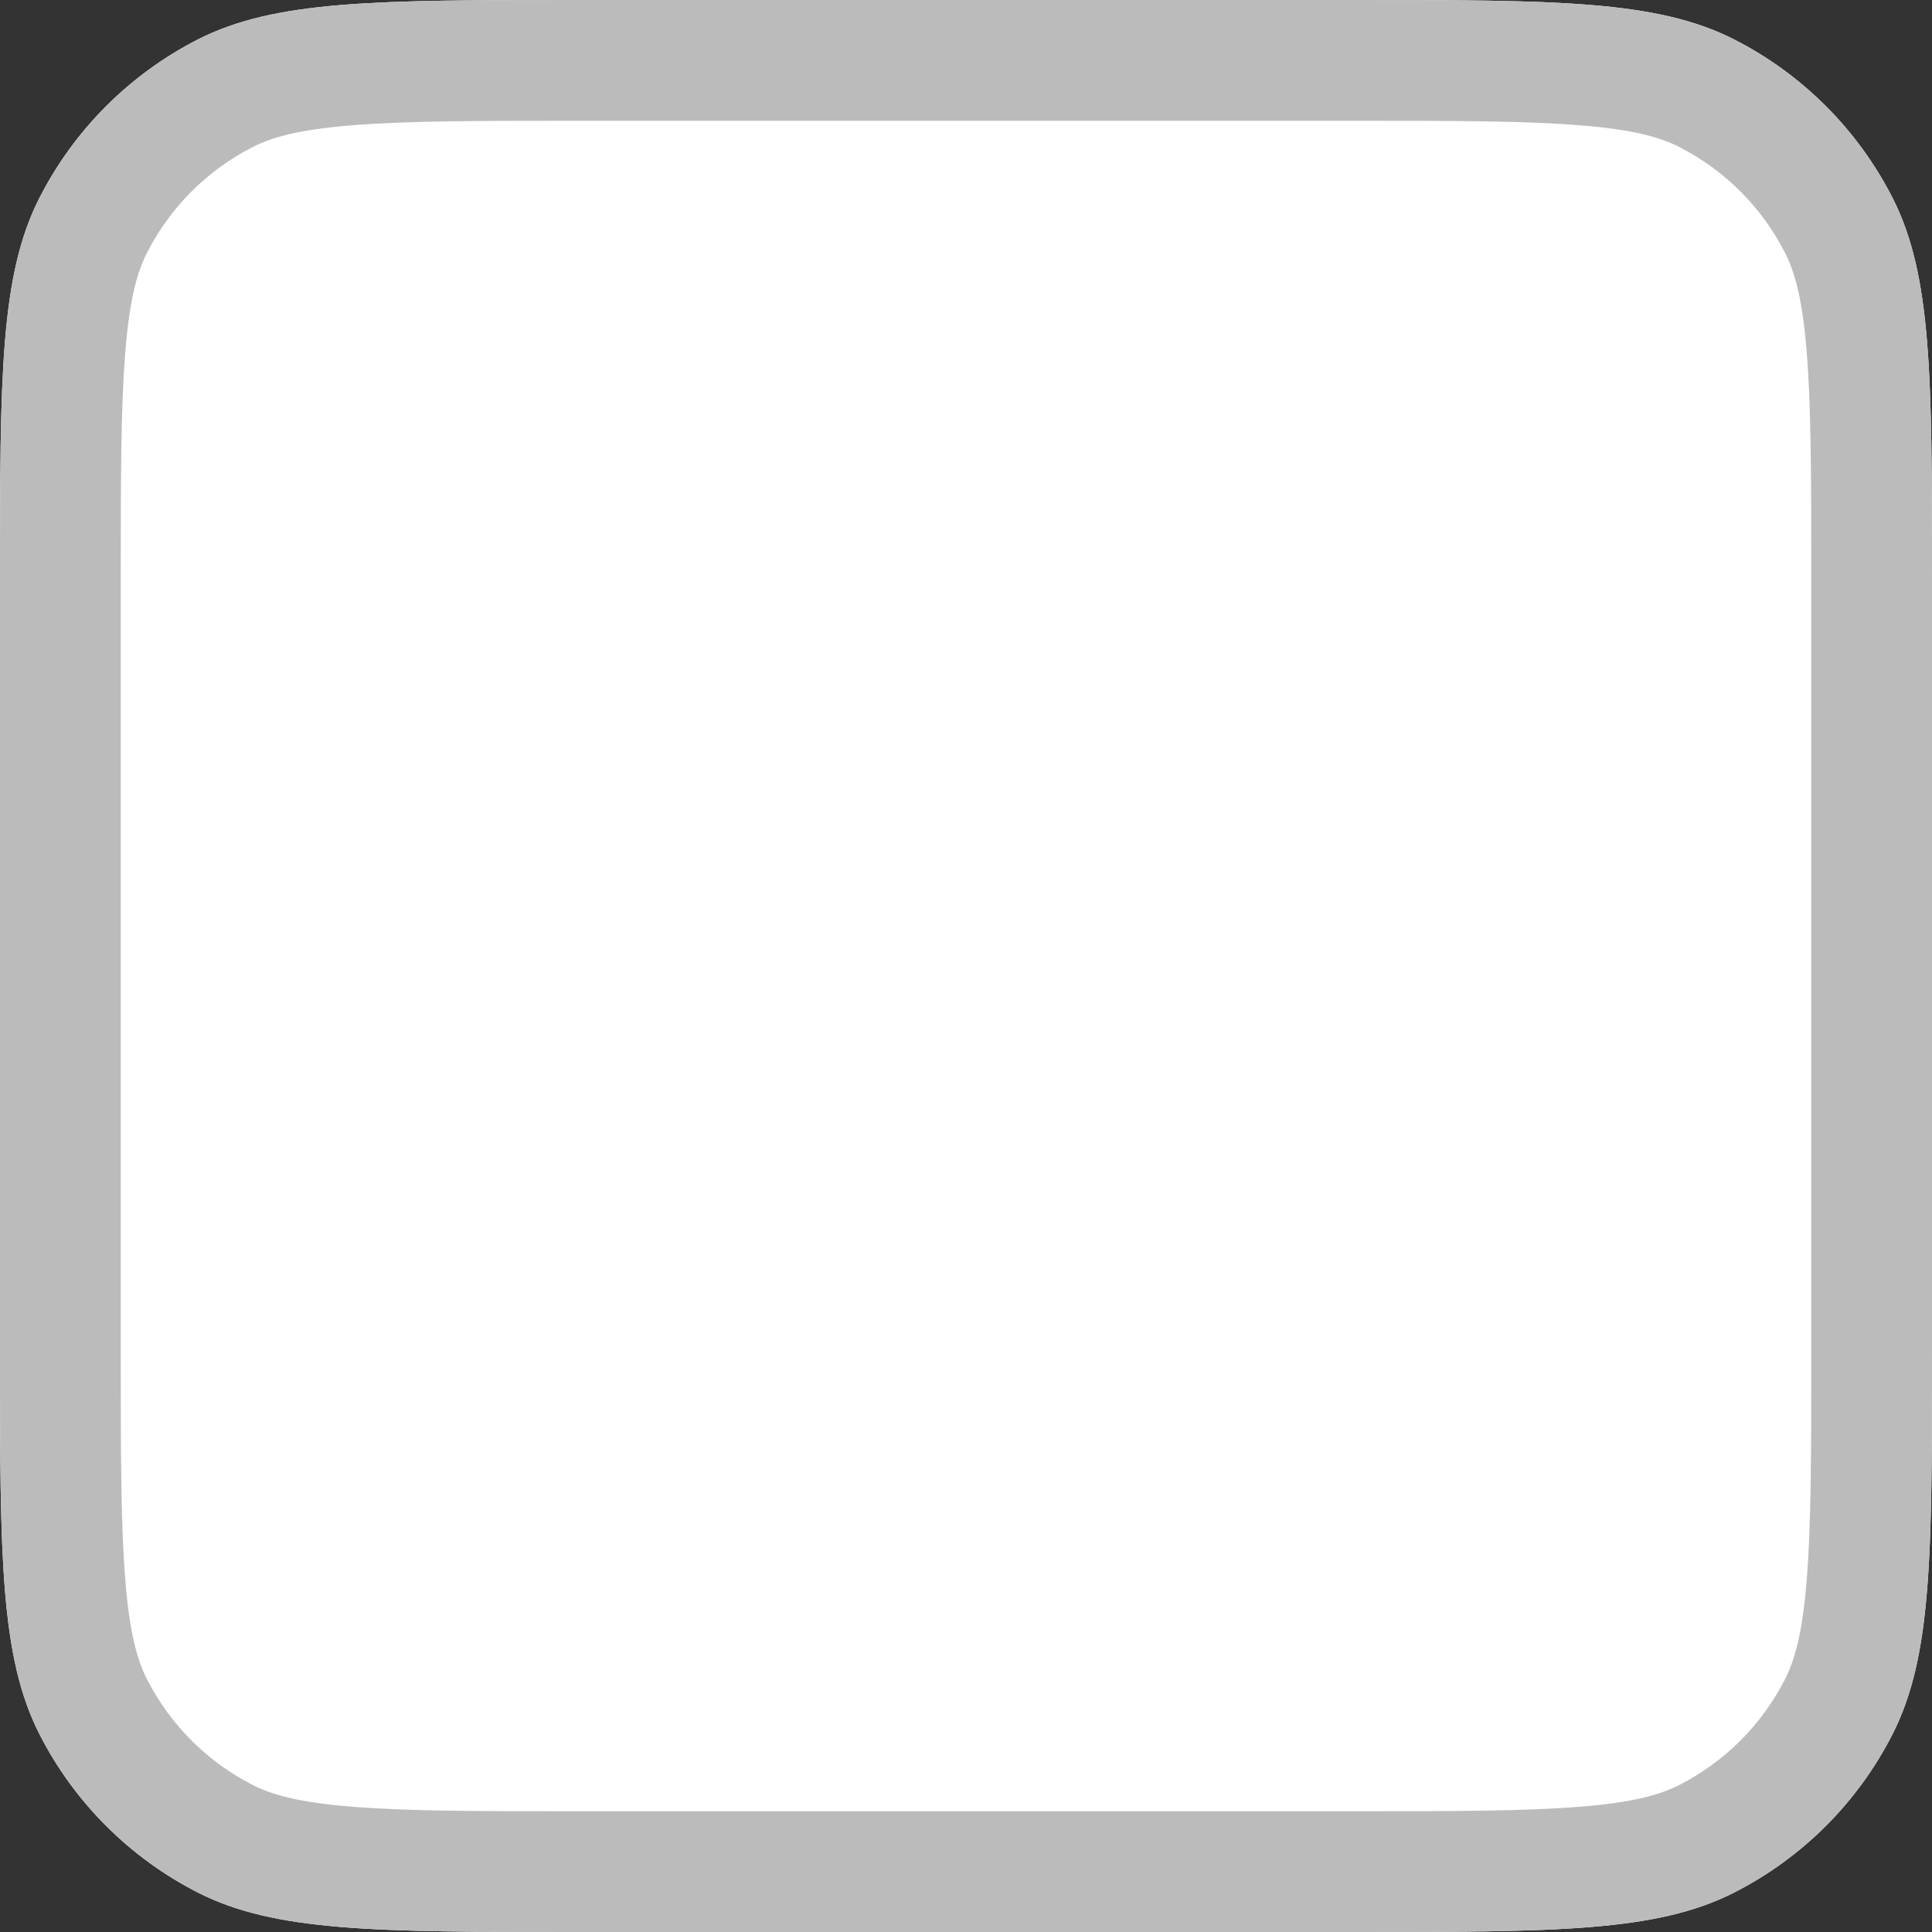 <svg width="16" height="16" viewBox="0 0 16 16" fill="none" xmlns="http://www.w3.org/2000/svg">
<rect x="0" y="0" width="16" height="16" fill="#333333" stroke="none"/>
<g clip-path="url(#clip0_31_14)">
<path d="M0 4.8C0 3.12 0 2.28 0.327 1.638C0.615 1.074 1.074 0.615 1.638 0.327C2.28 0 3.12 0 4.8 0H11.2C12.88 0 13.72 0 14.362 0.327C14.927 0.615 15.385 1.074 15.673 1.638C16 2.28 16 3.12 16 4.8V11.2C16 12.88 16 13.72 15.673 14.362C15.385 14.927 14.927 15.385 14.362 15.673C13.72 16 12.88 16 11.2 16H4.8C3.12 16 2.28 16 1.638 15.673C1.074 15.385 0.615 14.927 0.327 14.362C0 13.72 0 12.88 0 11.2V4.8Z" fill="white"/>
<path fill-rule="evenodd" clip-rule="evenodd" d="M11.2 1H4.8C3.943 1 3.361 1.001 2.911 1.038C2.473 1.073 2.248 1.138 2.092 1.218C1.716 1.41 1.41 1.716 1.218 2.092C1.138 2.248 1.073 2.473 1.038 2.911C1.001 3.361 1 3.943 1 4.8V11.2C1 12.057 1.001 12.639 1.038 13.089C1.073 13.527 1.138 13.752 1.218 13.908C1.41 14.284 1.716 14.59 2.092 14.782C2.248 14.862 2.473 14.927 2.911 14.962C3.361 14.999 3.943 15 4.8 15H11.2C12.057 15 12.639 14.999 13.089 14.962C13.527 14.927 13.752 14.862 13.908 14.782C14.284 14.59 14.59 14.284 14.782 13.908C14.862 13.752 14.927 13.527 14.962 13.089C14.999 12.639 15 12.057 15 11.2V4.8C15 3.943 14.999 3.361 14.962 2.911C14.927 2.473 14.862 2.248 14.782 2.092C14.59 1.716 14.284 1.41 13.908 1.218C13.752 1.138 13.527 1.073 13.089 1.038C12.639 1.001 12.057 1 11.2 1ZM0.327 1.638C0 2.28 0 3.12 0 4.8V11.2C0 12.88 0 13.72 0.327 14.362C0.615 14.927 1.074 15.385 1.638 15.673C2.28 16 3.12 16 4.8 16H11.2C12.88 16 13.72 16 14.362 15.673C14.927 15.385 15.385 14.927 15.673 14.362C16 13.72 16 12.88 16 11.2V4.8C16 3.12 16 2.28 15.673 1.638C15.385 1.074 14.927 0.615 14.362 0.327C13.72 0 12.88 0 11.2 0H4.8C3.12 0 2.28 0 1.638 0.327C1.074 0.615 0.615 1.074 0.327 1.638Z" fill="#BBBBBB"/>
</g>
<defs>
<clipPath id="clip0_31_14">
<rect width="16" height="16" fill="white"/>
</clipPath>
</defs>
</svg>
